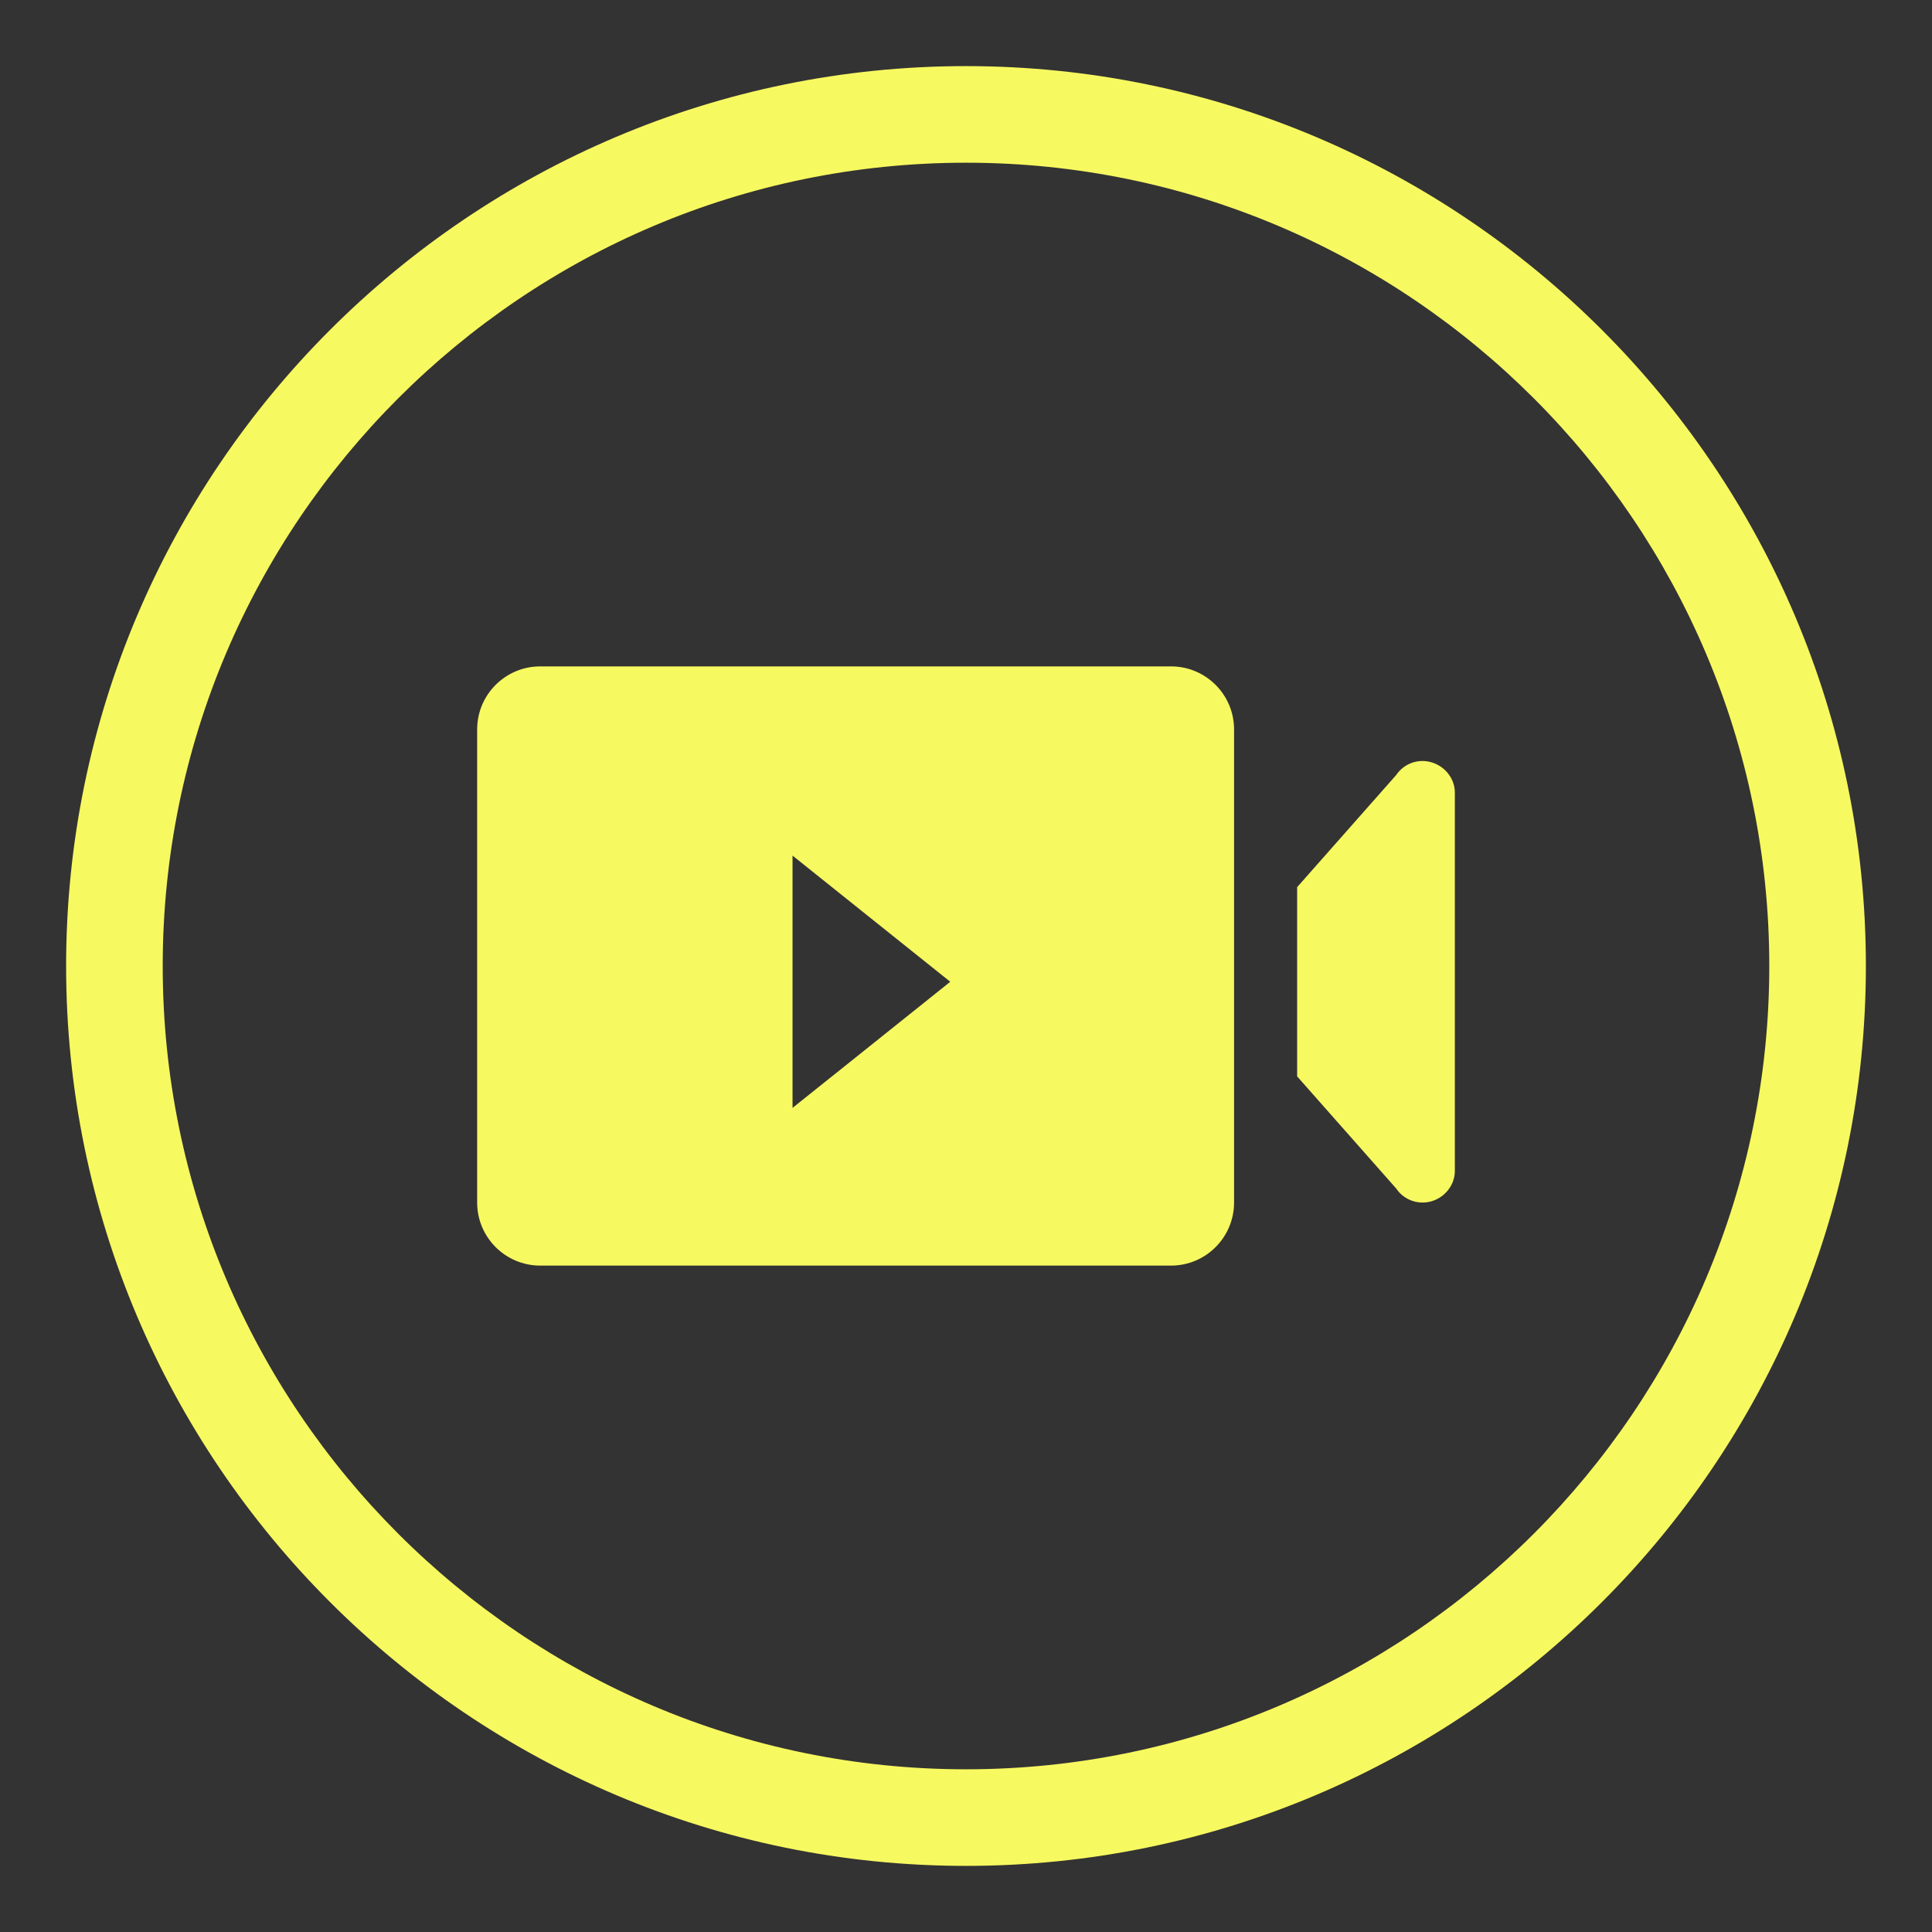 <?xml version="1.0" encoding="utf-8"?>
<!-- Generator: Adobe Illustrator 16.0.0, SVG Export Plug-In . SVG Version: 6.00 Build 0)  -->
<!DOCTYPE svg PUBLIC "-//W3C//DTD SVG 1.1//EN" "http://www.w3.org/Graphics/SVG/1.1/DTD/svg11.dtd">
<svg version="1.1" id="Layer_1" xmlns="http://www.w3.org/2000/svg" xmlns:xlink="http://www.w3.org/1999/xlink" x="0px" y="0px"
	 width="200px" height="200px" viewBox="0 0 200 200" enable-background="new 0 0 200 200" xml:space="preserve">
<rect x="0" y="0" width="200" height="200" fill="#333333" stroke="none"/>
<g>
	<path fill="#F7F960" d="M100,193.156c-51.366,0-93.156-41.79-93.156-93.156c0-51.367,41.79-93.157,93.156-93.157
		s93.156,41.79,93.156,93.157C193.156,151.367,151.366,193.156,100,193.156z M100,16.844c-45.853,0-83.156,37.304-83.156,83.157
		c0,45.852,37.304,83.156,83.156,83.156s83.156-37.304,83.156-83.156C183.156,54.148,145.853,16.844,100,16.844z"/>
</g>
<g>
	<g>
		<g>
			<path fill="#F7F960" d="M148.215,78.922c-1.404-0.424-2.881,0.118-3.684,1.312l-10.252,11.604v19.589l10.252,11.603
				c0.621,0.928,1.658,1.457,2.736,1.457c0.314,0,0.633-0.046,0.947-0.138c1.383-0.417,2.391-1.691,2.391-3.128V82.043
				C150.605,80.607,149.598,79.34,148.215,78.922z"/>
		</g>
	</g>
	<g>
		<path fill="#F7F960" d="M121.221,68.984H55.926c-3.605,0-6.531,2.925-6.531,6.529v48.973c0,3.604,2.926,6.529,6.531,6.529h65.295
			c3.605,0,6.529-2.925,6.529-6.529V75.514C127.752,71.909,124.826,68.984,121.221,68.984z M82.043,114.69V88.573l16.326,13.06
			L82.043,114.69z"/>
	</g>
</g>
</svg>
